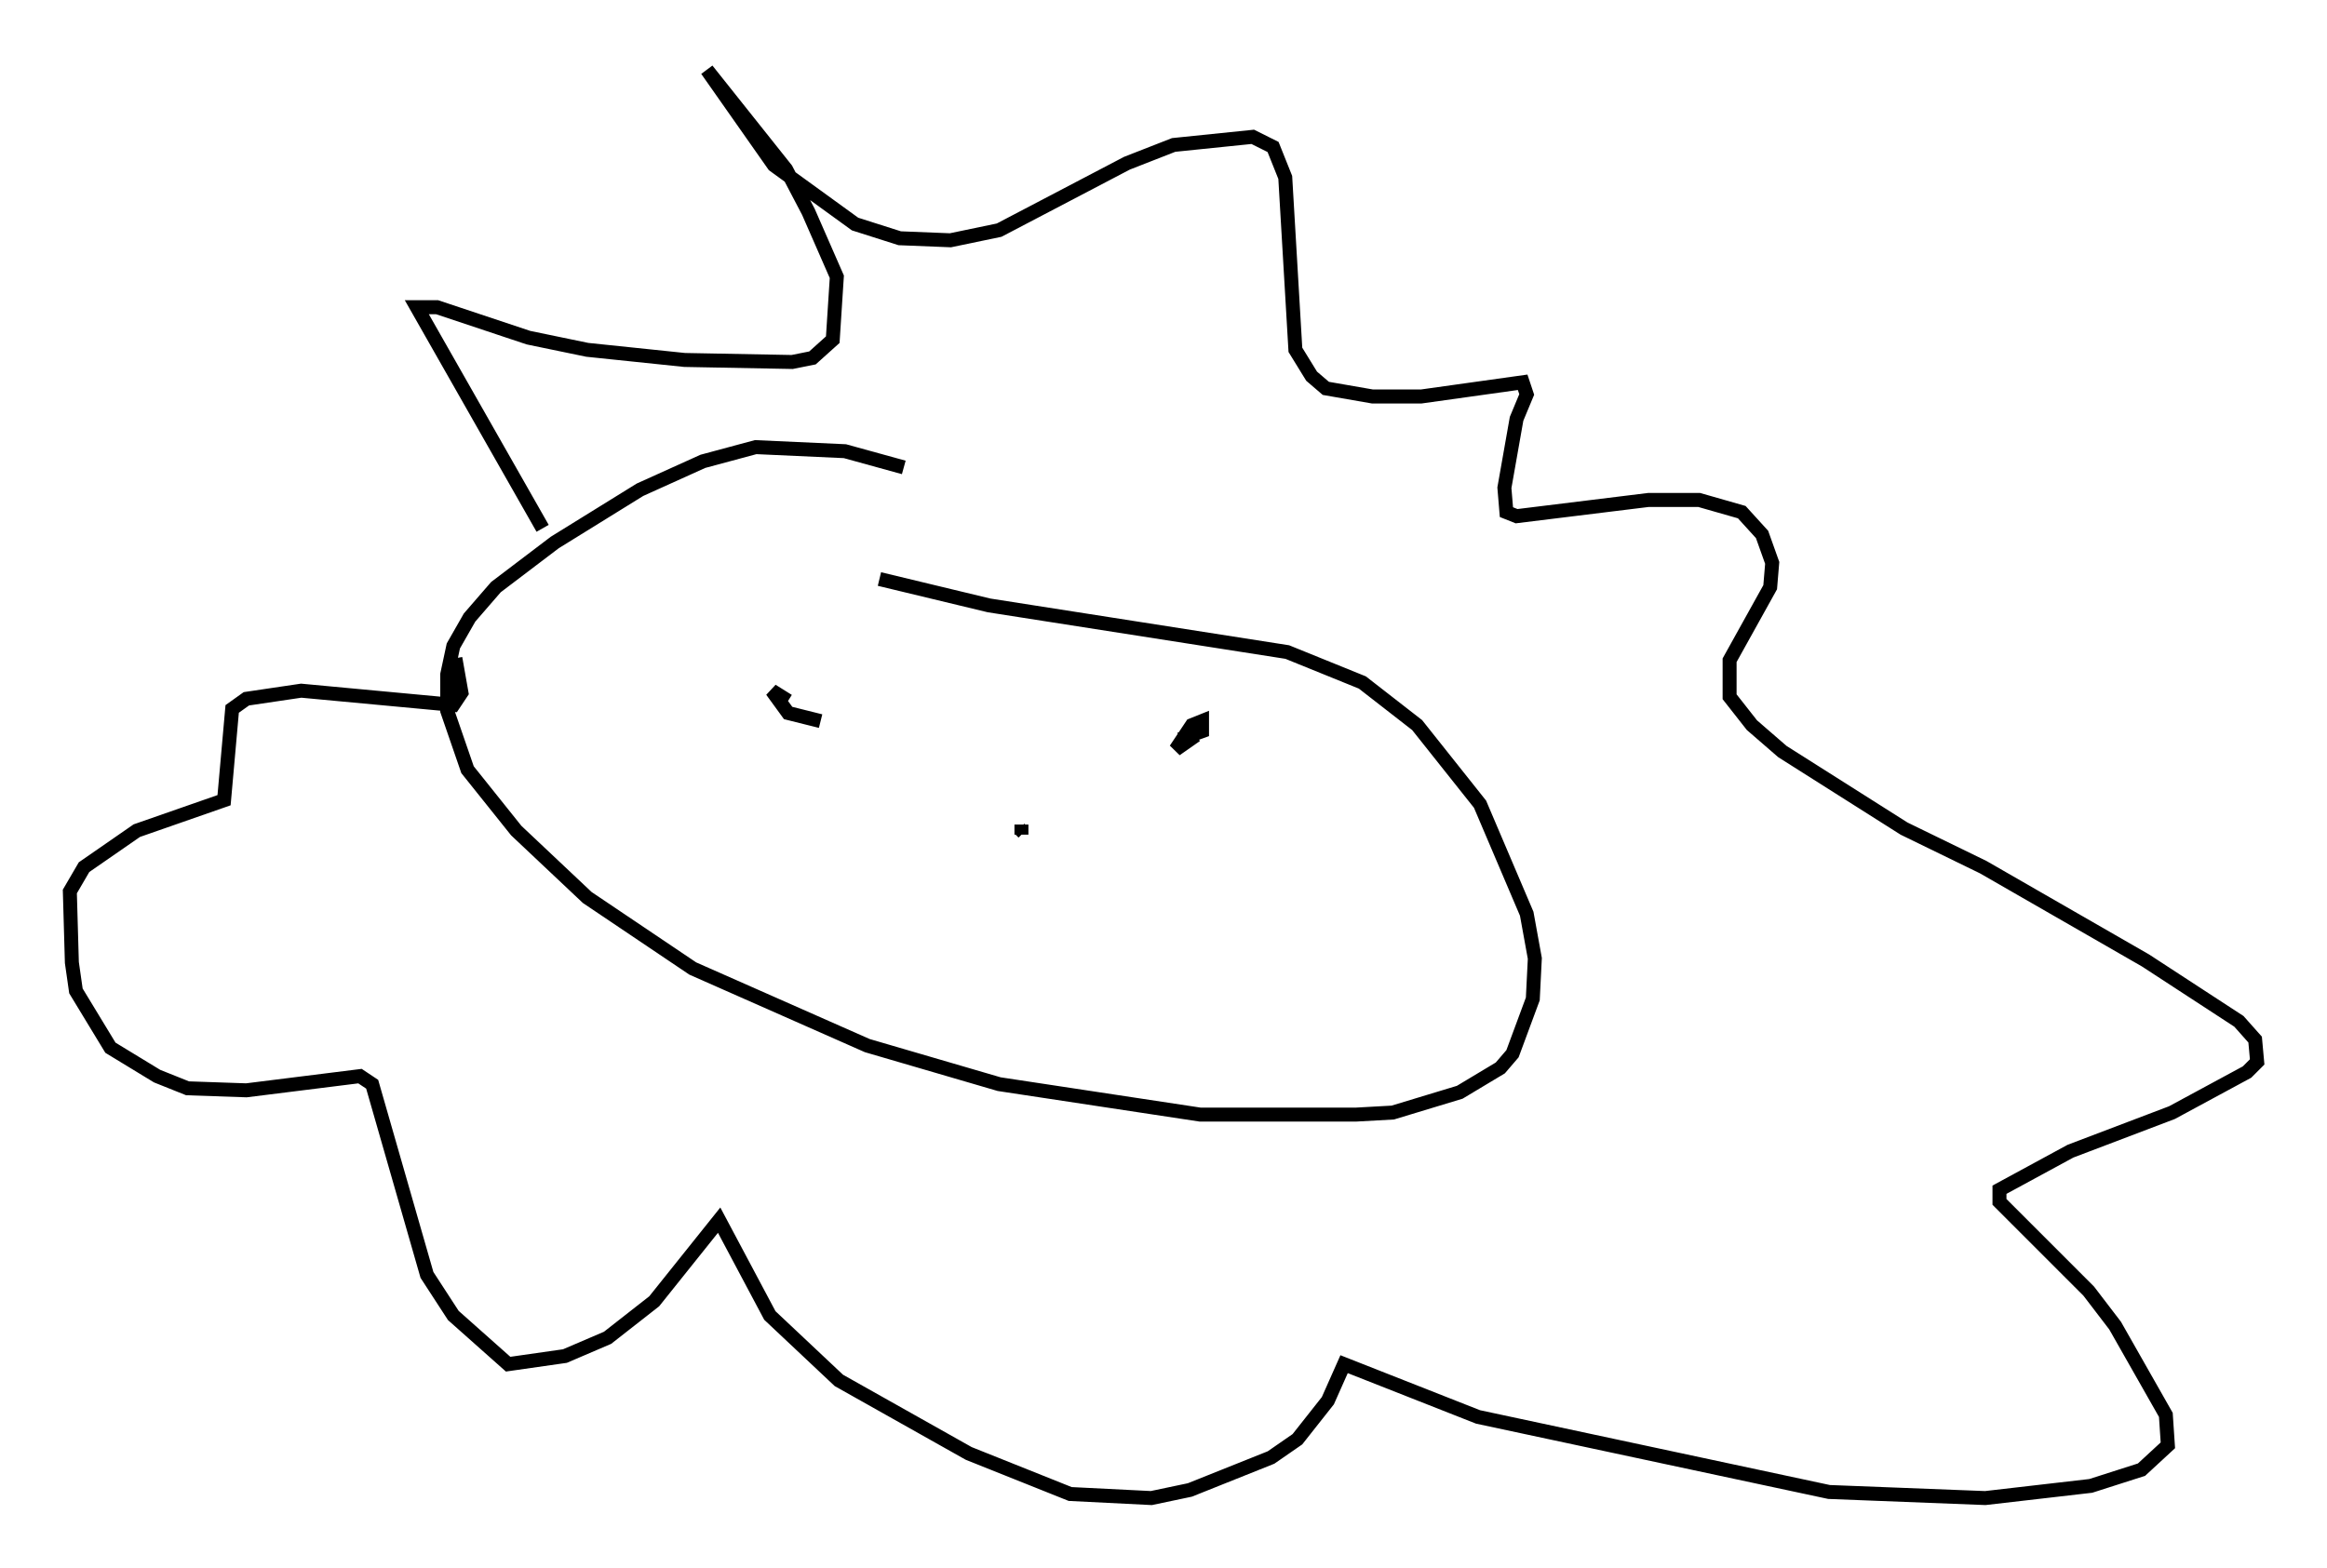 <?xml version="1.0" encoding="utf-8" ?>
<svg baseProfile="full" height="112.257" version="1.1" width="166.581" xmlns="http://www.w3.org/2000/svg" xmlns:ev="http://www.w3.org/2001/xml-events" xmlns:xlink="http://www.w3.org/1999/xlink"><defs /><rect fill="white" height="112.257" width="166.581" x="0" y="0" /><path d="M69.491, 35.503 m-4.793, -2.034 l-4.212, -1.162 -6.391, -0.291 l-3.777, 1.017 -4.503, 2.034 l-6.101, 3.777 -4.212, 3.196 l-1.888, 2.179 -1.162, 2.034 l-0.436, 2.034 0.0, 2.615 l1.453, 4.212 3.486, 4.358 l5.084, 4.793 7.553, 5.084 l12.492, 5.52 9.441, 2.76 l14.38, 2.179 11.184, 0.0 l2.615, -0.145 4.793, -1.453 l2.905, -1.743 0.872, -1.017 l1.453, -3.922 0.145, -2.905 l-0.581, -3.196 -3.341, -7.844 l-4.503, -5.665 -3.922, -3.05 l-5.374, -2.179 -21.352, -3.341 l-7.844, -1.888 m-24.112, -3.631 l-9.006, -15.832 1.453, 0.0 l6.536, 2.179 4.212, 0.872 l6.972, 0.726 7.698, 0.145 l1.453, -0.291 1.453, -1.307 l0.291, -4.503 -2.034, -4.648 l-1.598, -3.05 -5.665, -7.117 l4.793, 6.827 5.81, 4.212 l3.196, 1.017 3.631, 0.145 l3.486, -0.726 9.151, -4.793 l3.341, -1.307 5.665, -0.581 l1.453, 0.726 0.872, 2.179 l0.726, 12.346 1.162, 1.888 l1.017, 0.872 3.341, 0.581 l3.486, 0.0 7.263, -1.017 l0.291, 0.872 -0.726, 1.743 l-0.872, 4.939 0.145, 1.743 l0.726, 0.291 9.441, -1.162 l3.631, 0.0 3.05, 0.872 l1.453, 1.598 0.726, 2.034 l-0.145, 1.743 -2.905, 5.229 l0.0, 2.615 1.598, 2.034 l2.179, 1.888 8.715, 5.52 l5.665, 2.76 11.62, 6.682 l6.682, 4.358 1.162, 1.307 l0.145, 1.598 -0.726, 0.726 l-5.374, 2.905 -7.263, 2.76 l-5.084, 2.76 0.0, 0.872 l6.391, 6.391 1.888, 2.469 l3.631, 6.391 0.145, 2.179 l-1.888, 1.743 -3.631, 1.162 l-7.553, 0.872 -11.184, -0.436 l-25.128, -5.374 -9.587, -3.777 l-1.162, 2.615 -2.179, 2.76 l-1.888, 1.307 -5.81, 2.324 l-2.76, 0.581 -5.81, -0.291 l-7.263, -2.905 -9.296, -5.229 l-4.939, -4.648 -3.631, -6.827 l-4.648, 5.81 -3.341, 2.615 l-3.05, 1.307 -4.067, 0.581 l-3.922, -3.486 -1.888, -2.905 l-3.922, -13.654 -0.872, -0.581 l-8.134, 1.017 -4.212, -0.145 l-2.179, -0.872 -3.341, -2.034 l-2.469, -4.067 -0.291, -2.034 l-0.145, -5.084 1.017, -1.743 l3.777, -2.615 6.246, -2.179 l0.581, -6.536 1.017, -0.726 l3.922, -0.581 10.894, 1.017 l0.581, -0.872 -0.436, -2.469 m26.145, 4.503 l-2.324, -0.581 -1.162, -1.598 l1.162, 0.726 m29.195, 2.469 l-1.453, 1.017 1.162, -1.743 l0.726, -0.291 0.0, 0.726 l-1.598, 0.581 m-11.184, 6.682 l-0.291, -0.291 m0.145, -0.291 l0.0, 0.726 " fill="none" stroke="black" stroke-width="1" /></svg>